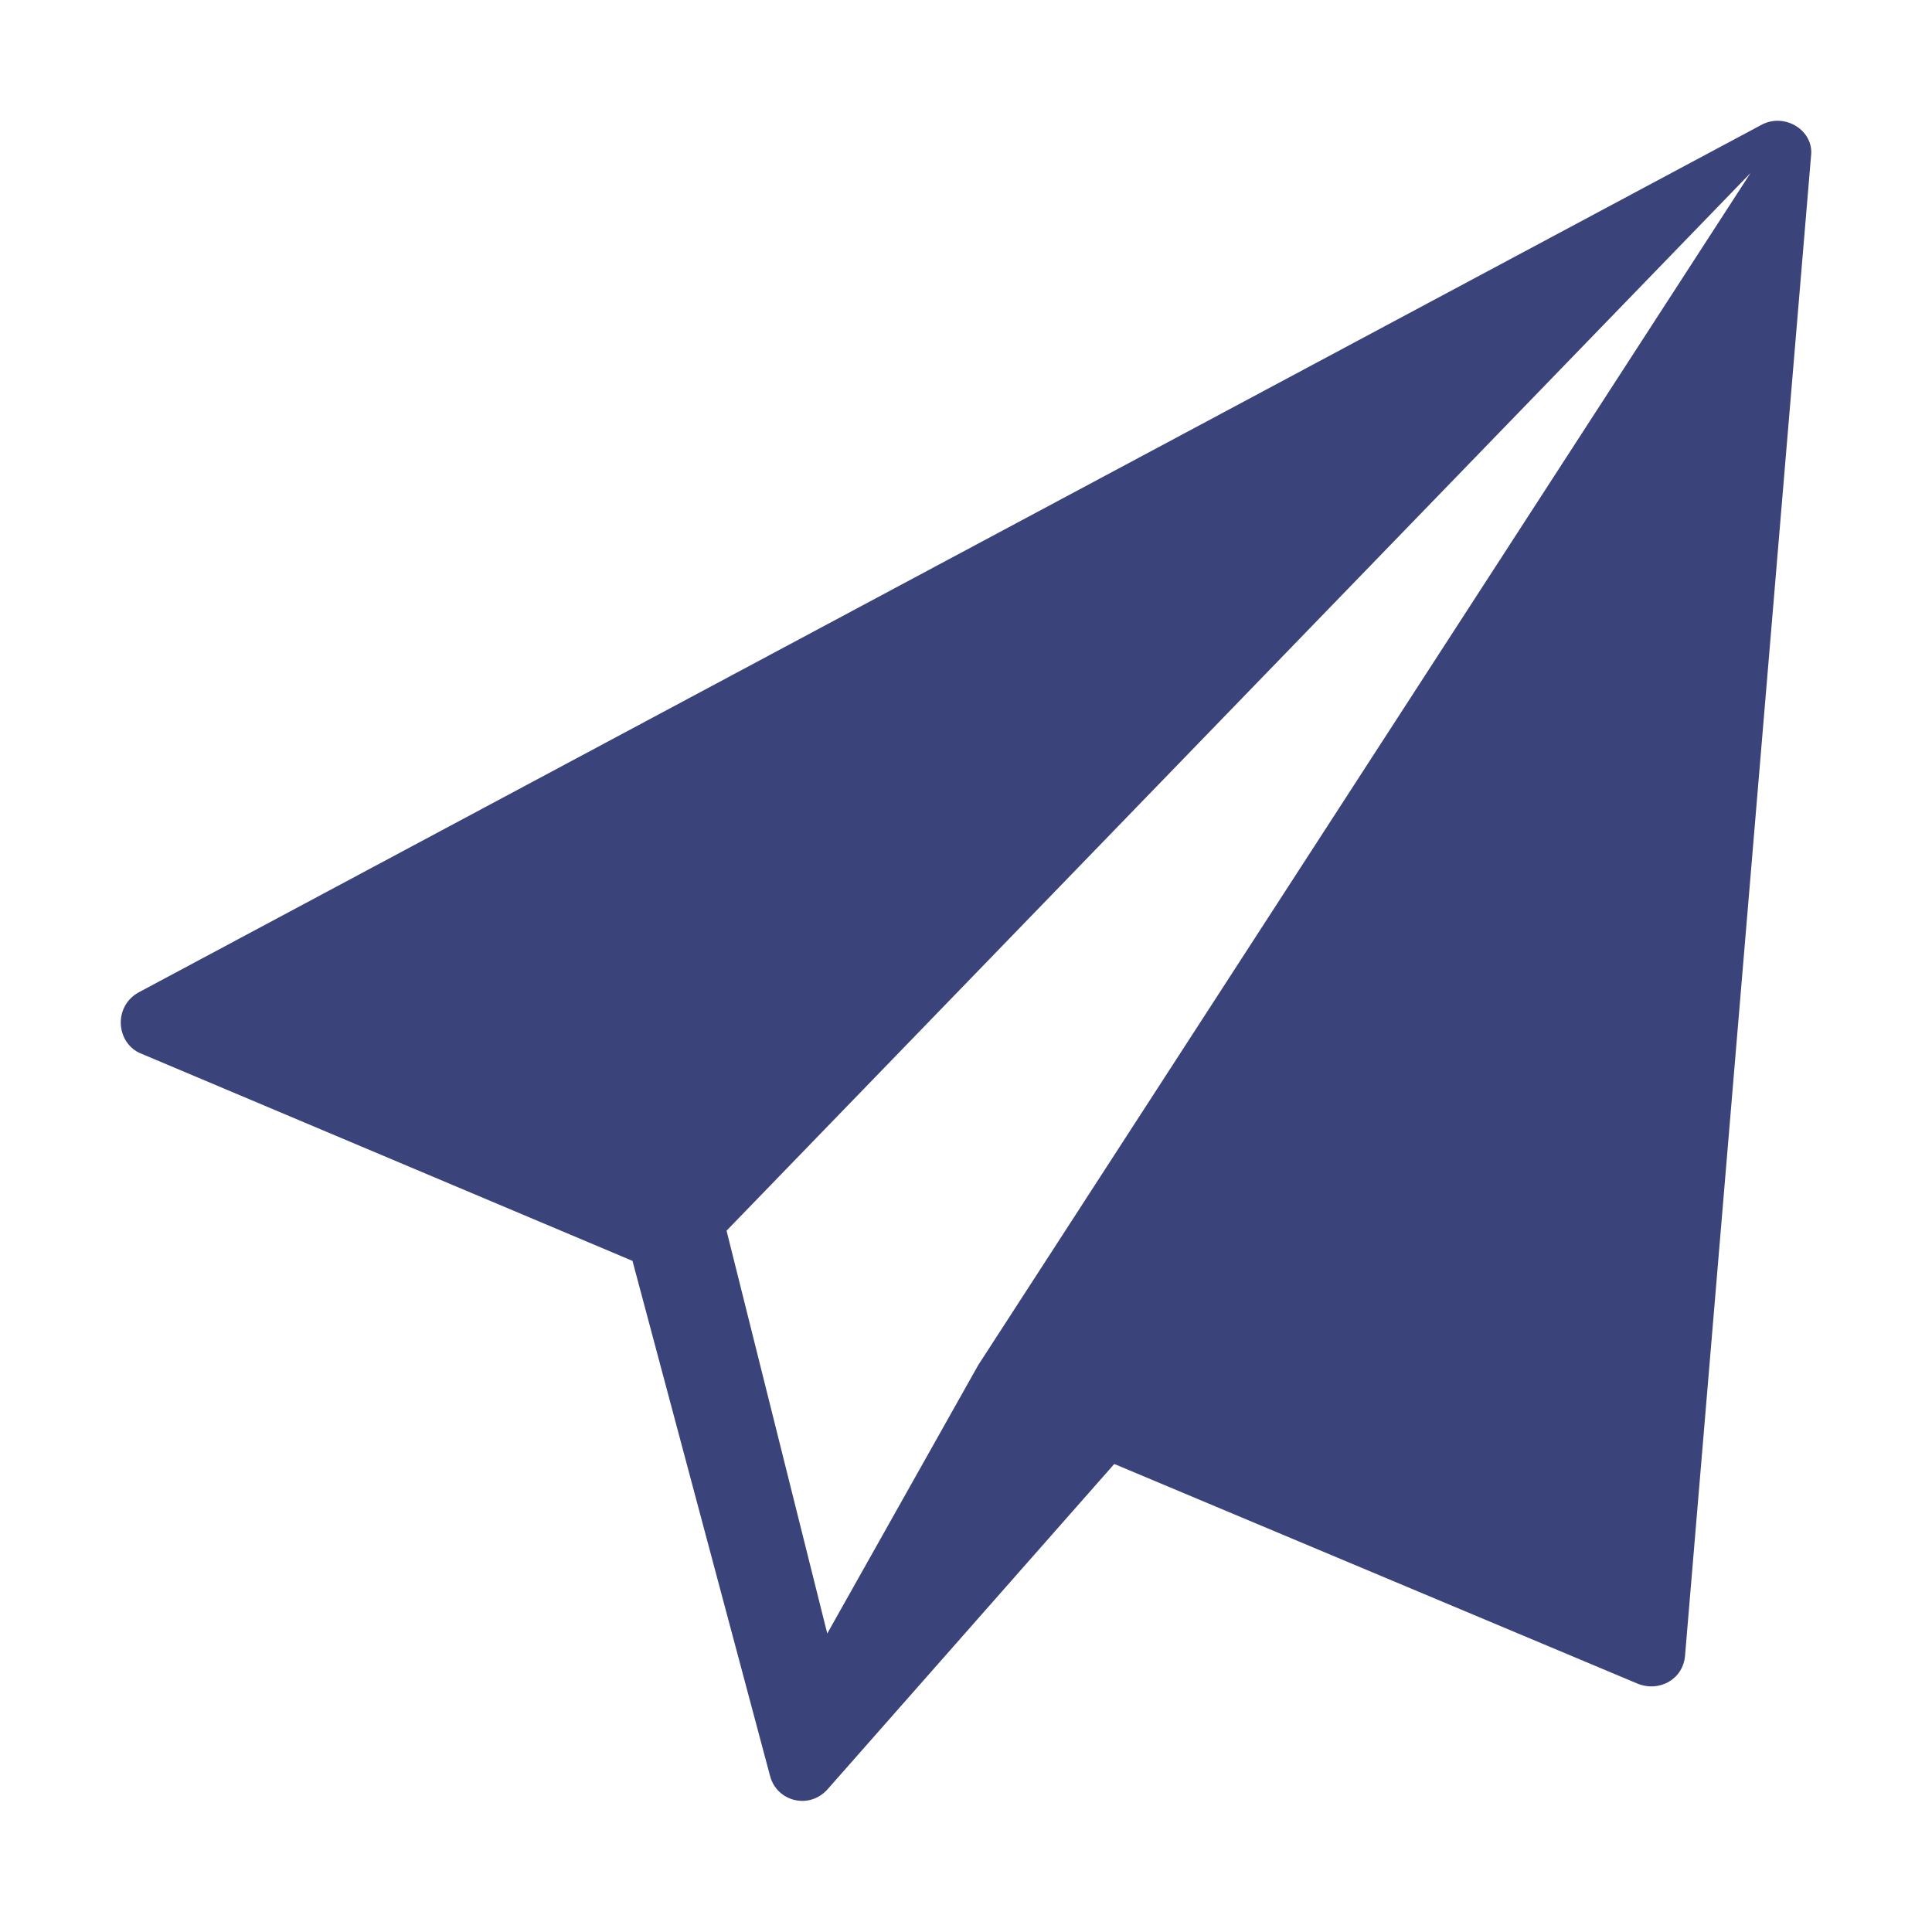 <svg xmlns="http://www.w3.org/2000/svg" xmlns:xlink="http://www.w3.org/1999/xlink" fill="none" version="1.1" width="16" height="16" viewBox="0 0 16 16"><defs><clipPath id="master_svg0_1135_24965"><rect x="16" y="0" width="16" height="16" rx="0"/></clipPath></defs><g transform="matrix(-1,0,0,1,32,0)" clip-path="url(#master_svg0_1135_24965)"><g><path d="M30.849,8.217L17.405,1.03C17.211,0.933,16.974,1.086,17.002,1.294L18.045,13.709C18.059,13.903,18.253,14.015,18.434,13.945L22.772,12.124L25.149,14.821C25.302,14.988,25.566,14.918,25.622,14.71L26.762,10.442L30.849,8.718C31.043,8.621,31.057,8.329,30.849,8.217ZM25.149,13.528L23.898,11.304L17.503,1.433L25.983,10.192L25.149,13.528Z" fill="#3B437B" fill-opacity="1"/></g></g></svg>